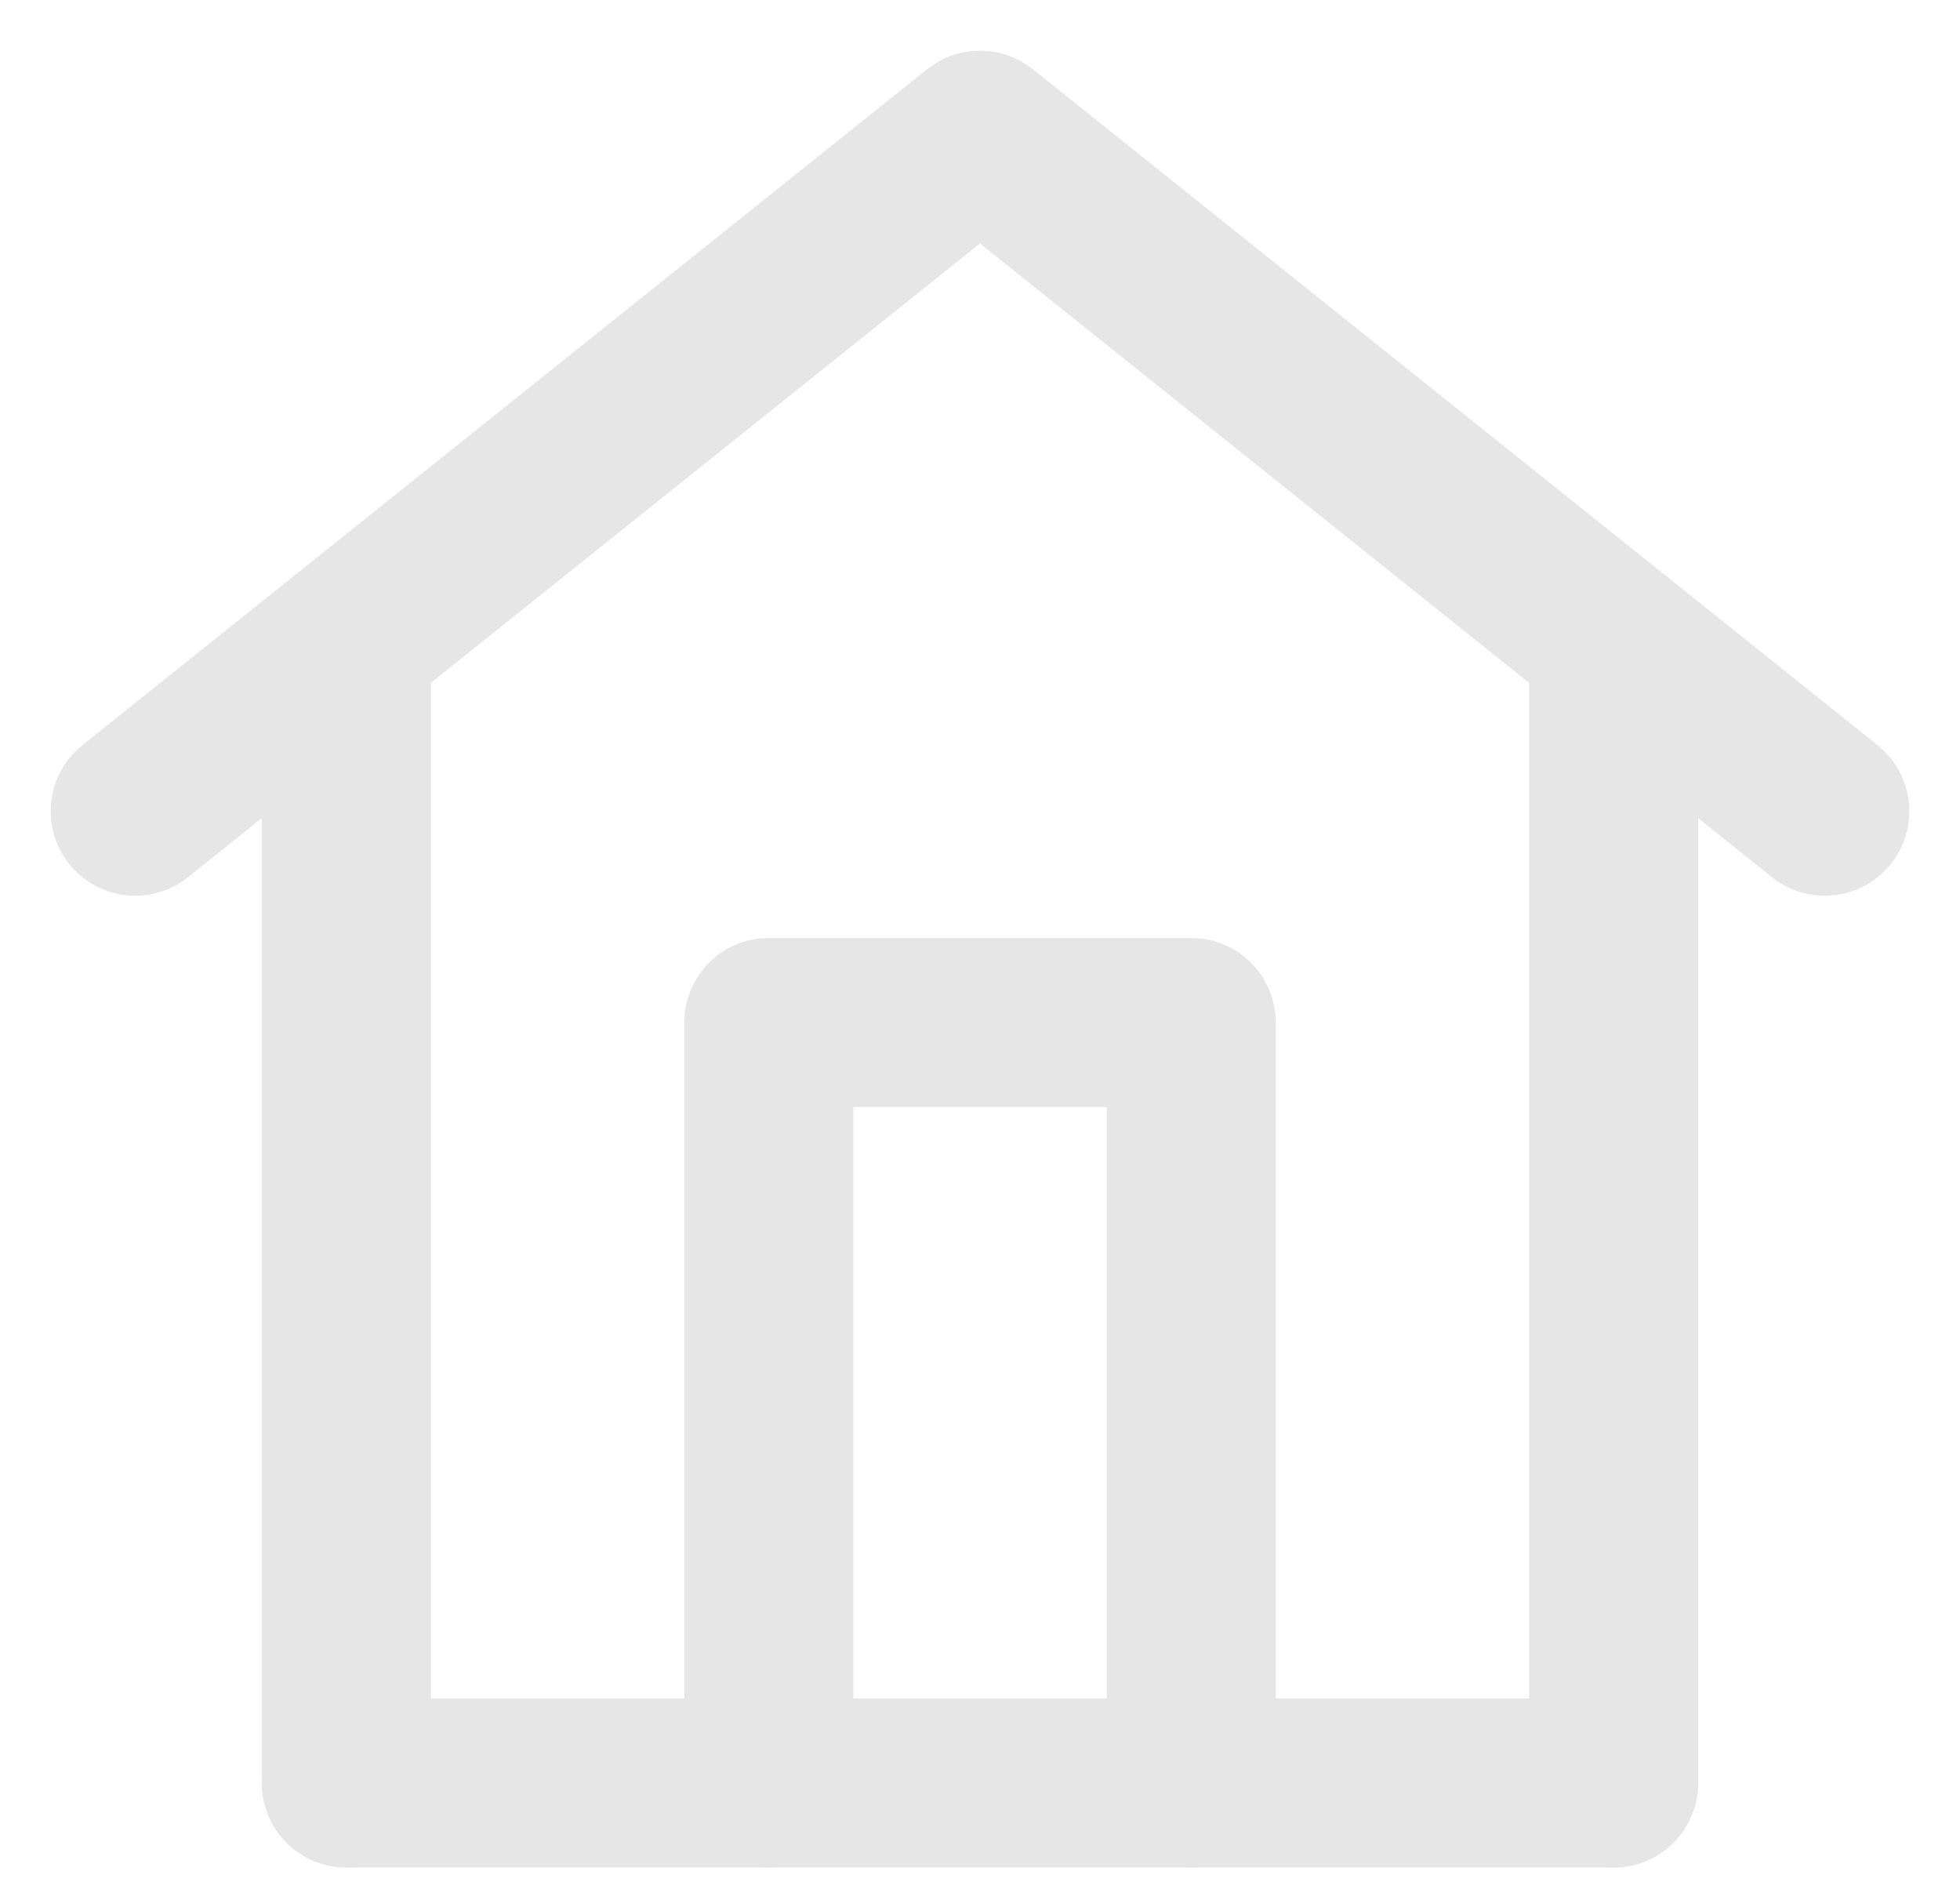 <svg width="29" height="28" viewBox="0 0 29 28" fill="none" xmlns="http://www.w3.org/2000/svg">
<path d="M5.125 26.375H23.875" stroke="#E6E6E6" stroke-width="2.5" stroke-linecap="round" stroke-linejoin="round"/>
<path d="M5.125 26.375V9.5M23.875 26.375V9.5" stroke="#E6E6E6" stroke-width="2.5" stroke-linecap="round" stroke-linejoin="round"/>
<path d="M2 12L14.5 2L27 12" stroke="#E6E6E6" stroke-width="2.5" stroke-linecap="round" stroke-linejoin="round"/>
<path d="M11.375 26.375V15.125H17.625V26.375" stroke="#E6E6E6" stroke-width="2.5" stroke-linecap="round" stroke-linejoin="round"/>
</svg>
